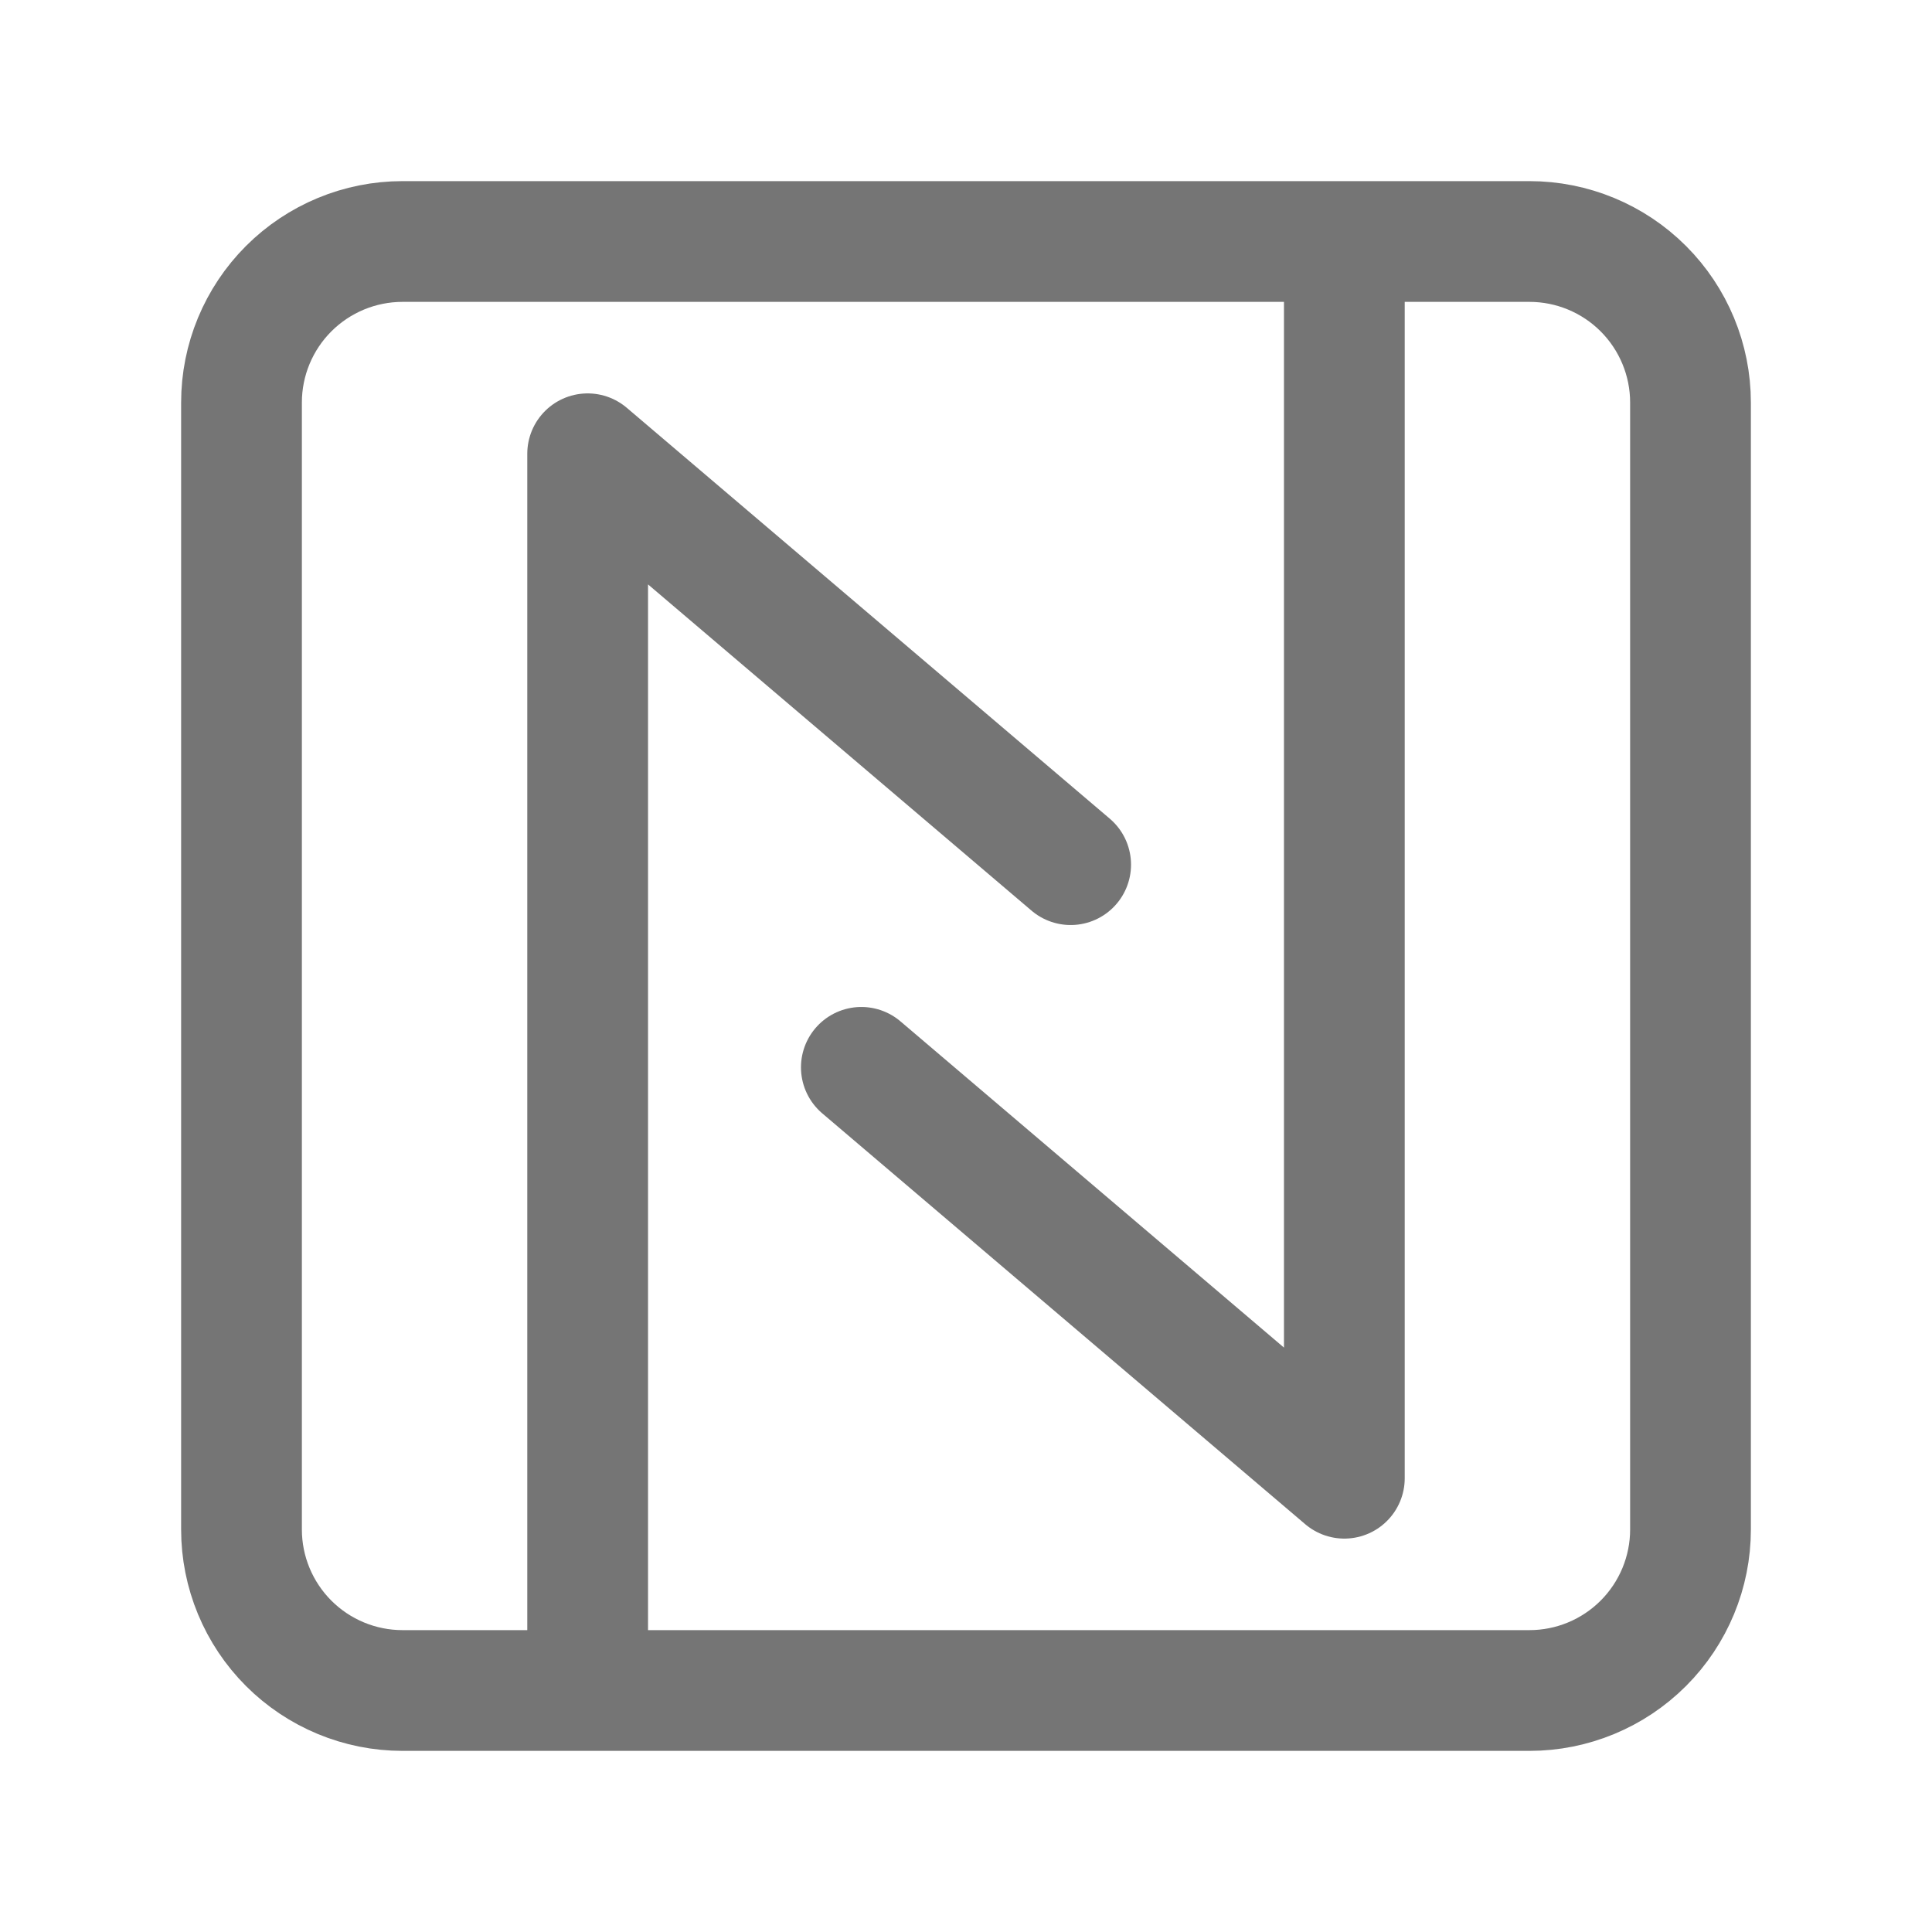 <svg xmlns="http://www.w3.org/2000/svg" fill-rule="evenodd" stroke-linecap="round" stroke-linejoin="round" stroke-miterlimit="1.5" clip-rule="evenodd" viewBox="0 0 24 24">
  <path fill="none" stroke="#757575" stroke-width="1.5"
  d="M21 5c0-.53-.211-1.039-.586-1.414S19.53 3 19 3H5c-.53 
  0-1.039.211-1.414.586S3 4.47 3 5v14c0 .53.211 1.039.586 1.414S4.47
  21 5 21h14c.53 0 1.039-.211 1.414-.586S21 19.53 21 19V5z
  M7.3 20.363V5.637l6 5.104 M16.7 3.637v14.726l-6-5.104"/>
</svg>